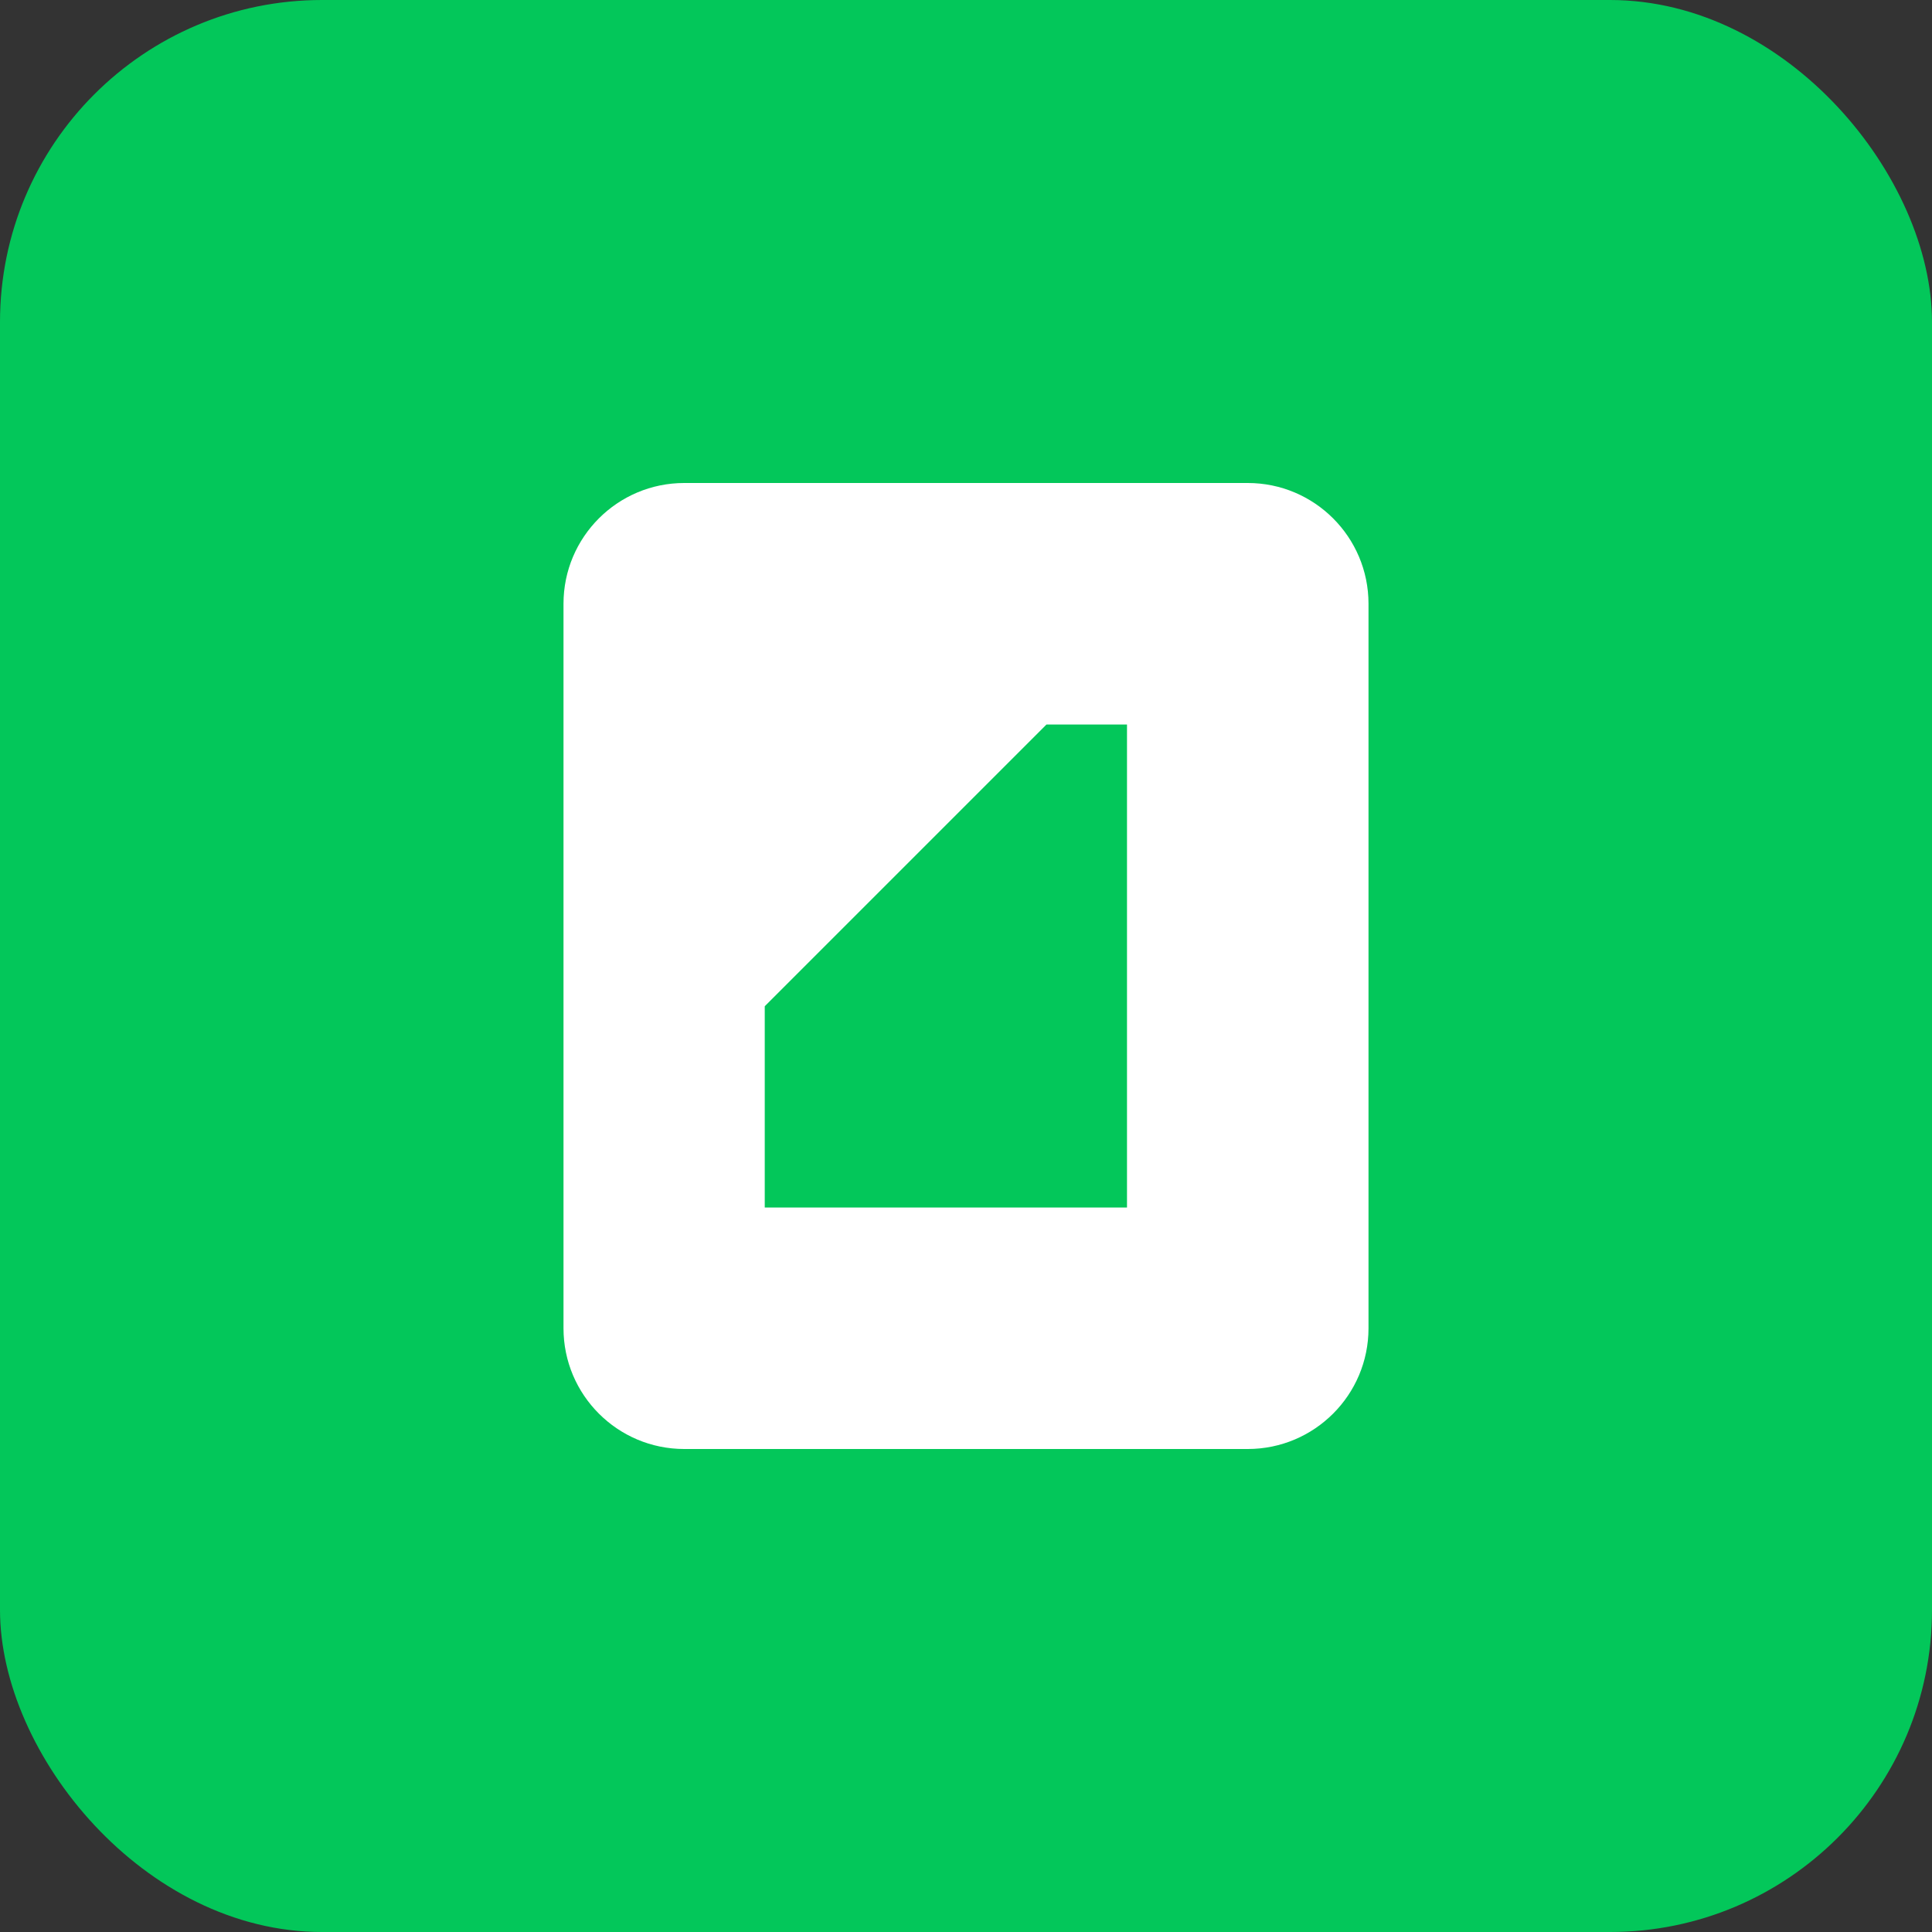 <svg width="24" height="24" viewBox="0 0 24 24" fill="none" xmlns="http://www.w3.org/2000/svg">
  <rect x="0" y="0" width="24" height="24" fill="#333333" stroke="none"/>
  <rect width="24" height="24" rx="4" fill="#03C75A"/>
  <path d="M15.5 6H8.5C7.672 6 7 6.672 7 7.5v9c0 .828.672 1.5 1.5 1.5h7c.828 0 1.5-.672 1.5-1.5v-9c0-.828-.672-1.5-1.5-1.5zM14 15H9.5v-2.5L13 9H14v6z" fill="white"/>
</svg>